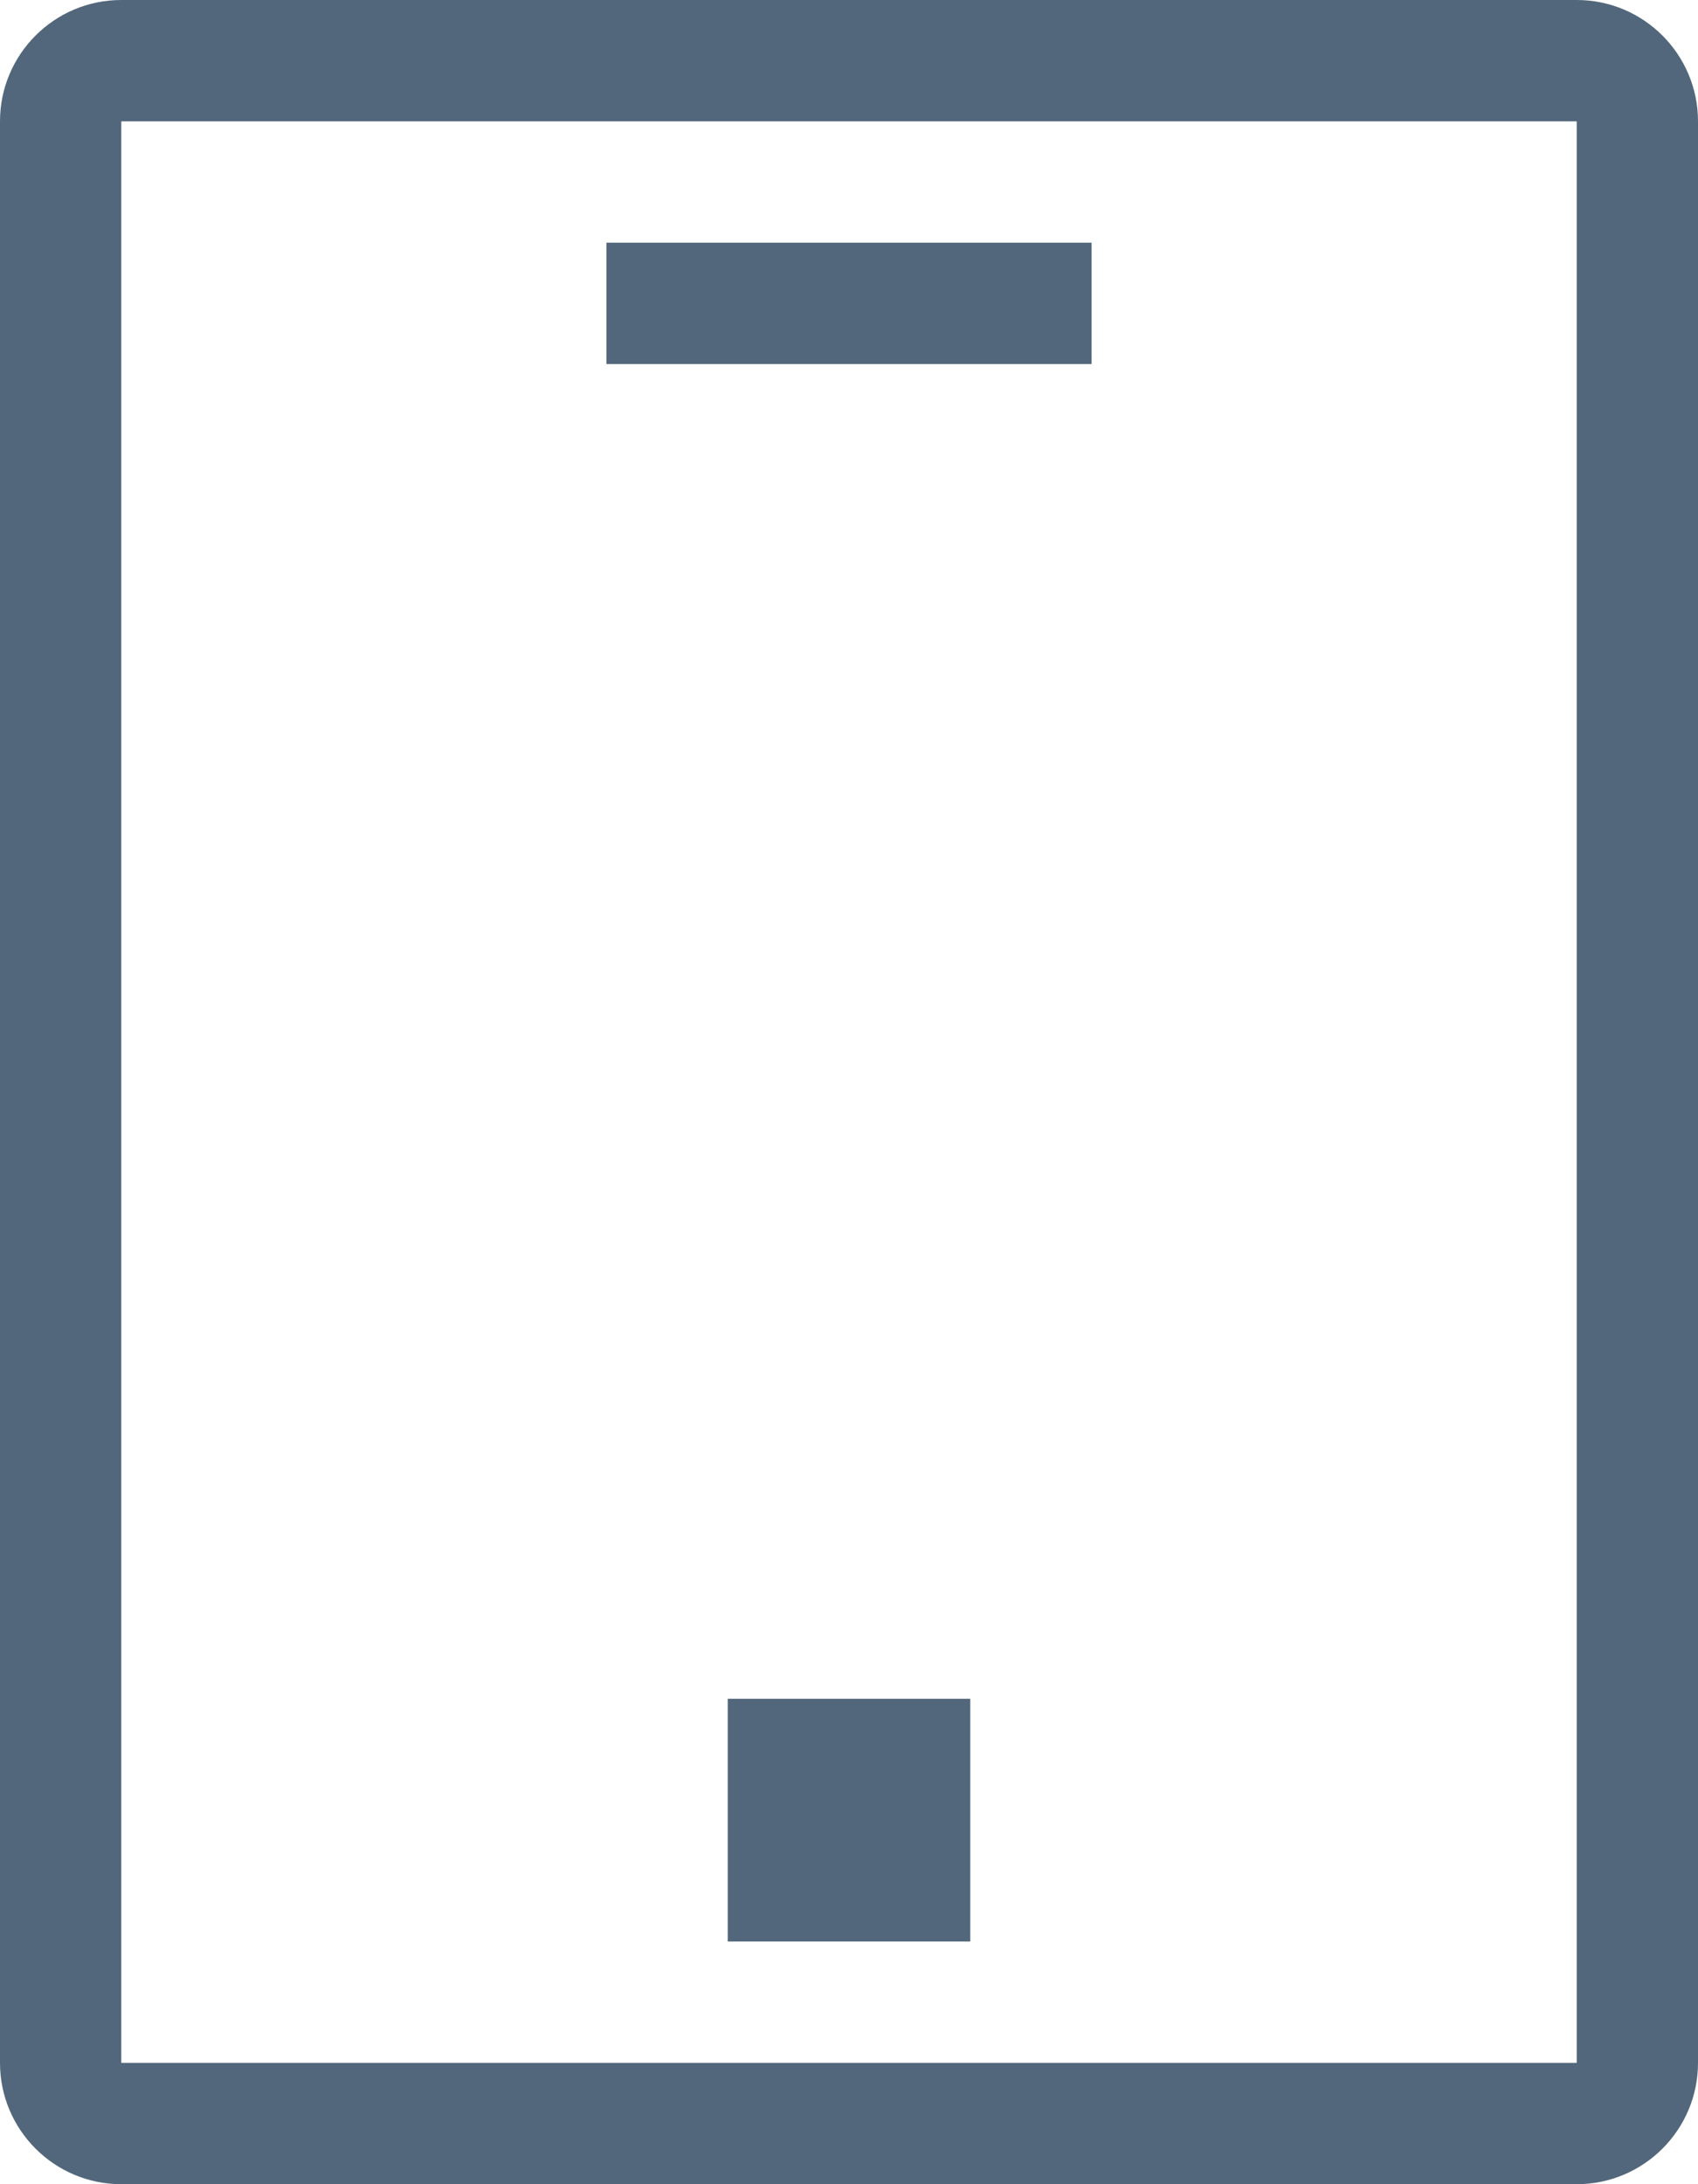 <?xml version="1.0" encoding="UTF-8"?>
<svg width="14px" height="18px" viewBox="0 0 14 18" version="1.1" xmlns="http://www.w3.org/2000/svg" xmlns:xlink="http://www.w3.org/1999/xlink">
    <!-- Generator: sketchtool 50.2 (55047) - http://www.bohemiancoding.com/sketch -->
    <title>4BCB93A1-2F86-411E-9308-E94289A339FD</title>
    <desc>Created with sketchtool.</desc>
    <defs></defs>
    <g id="Page-1" stroke="none" stroke-width="1" fill="none" fill-rule="evenodd">
        <g id="Icon-Library" transform="translate(-1384, -3596)" fill="#52677B" fill-rule="nonzero">
            <path d="M1385,3597 L1385,3613 L1397,3613 L1397,3597 L1385,3597 Z M1385,3596 L1397,3596 C1397.552,3596 1398,3596.448 1398,3597 L1398,3613 C1398,3613.552 1397.552,3614 1397,3614 L1385,3614 C1384.448,3614 1384,3613.552 1384,3613 L1384,3597 C1384,3596.448 1384.448,3596 1385,3596 Z M1390,3610 L1392,3610 L1392,3612 L1390,3612 L1390,3610 Z M1389,3598 L1393,3598 L1393,3599 L1389,3599 L1389,3598 Z" id="tablet-portrait"></path>
        </g>
    </g>
</svg>